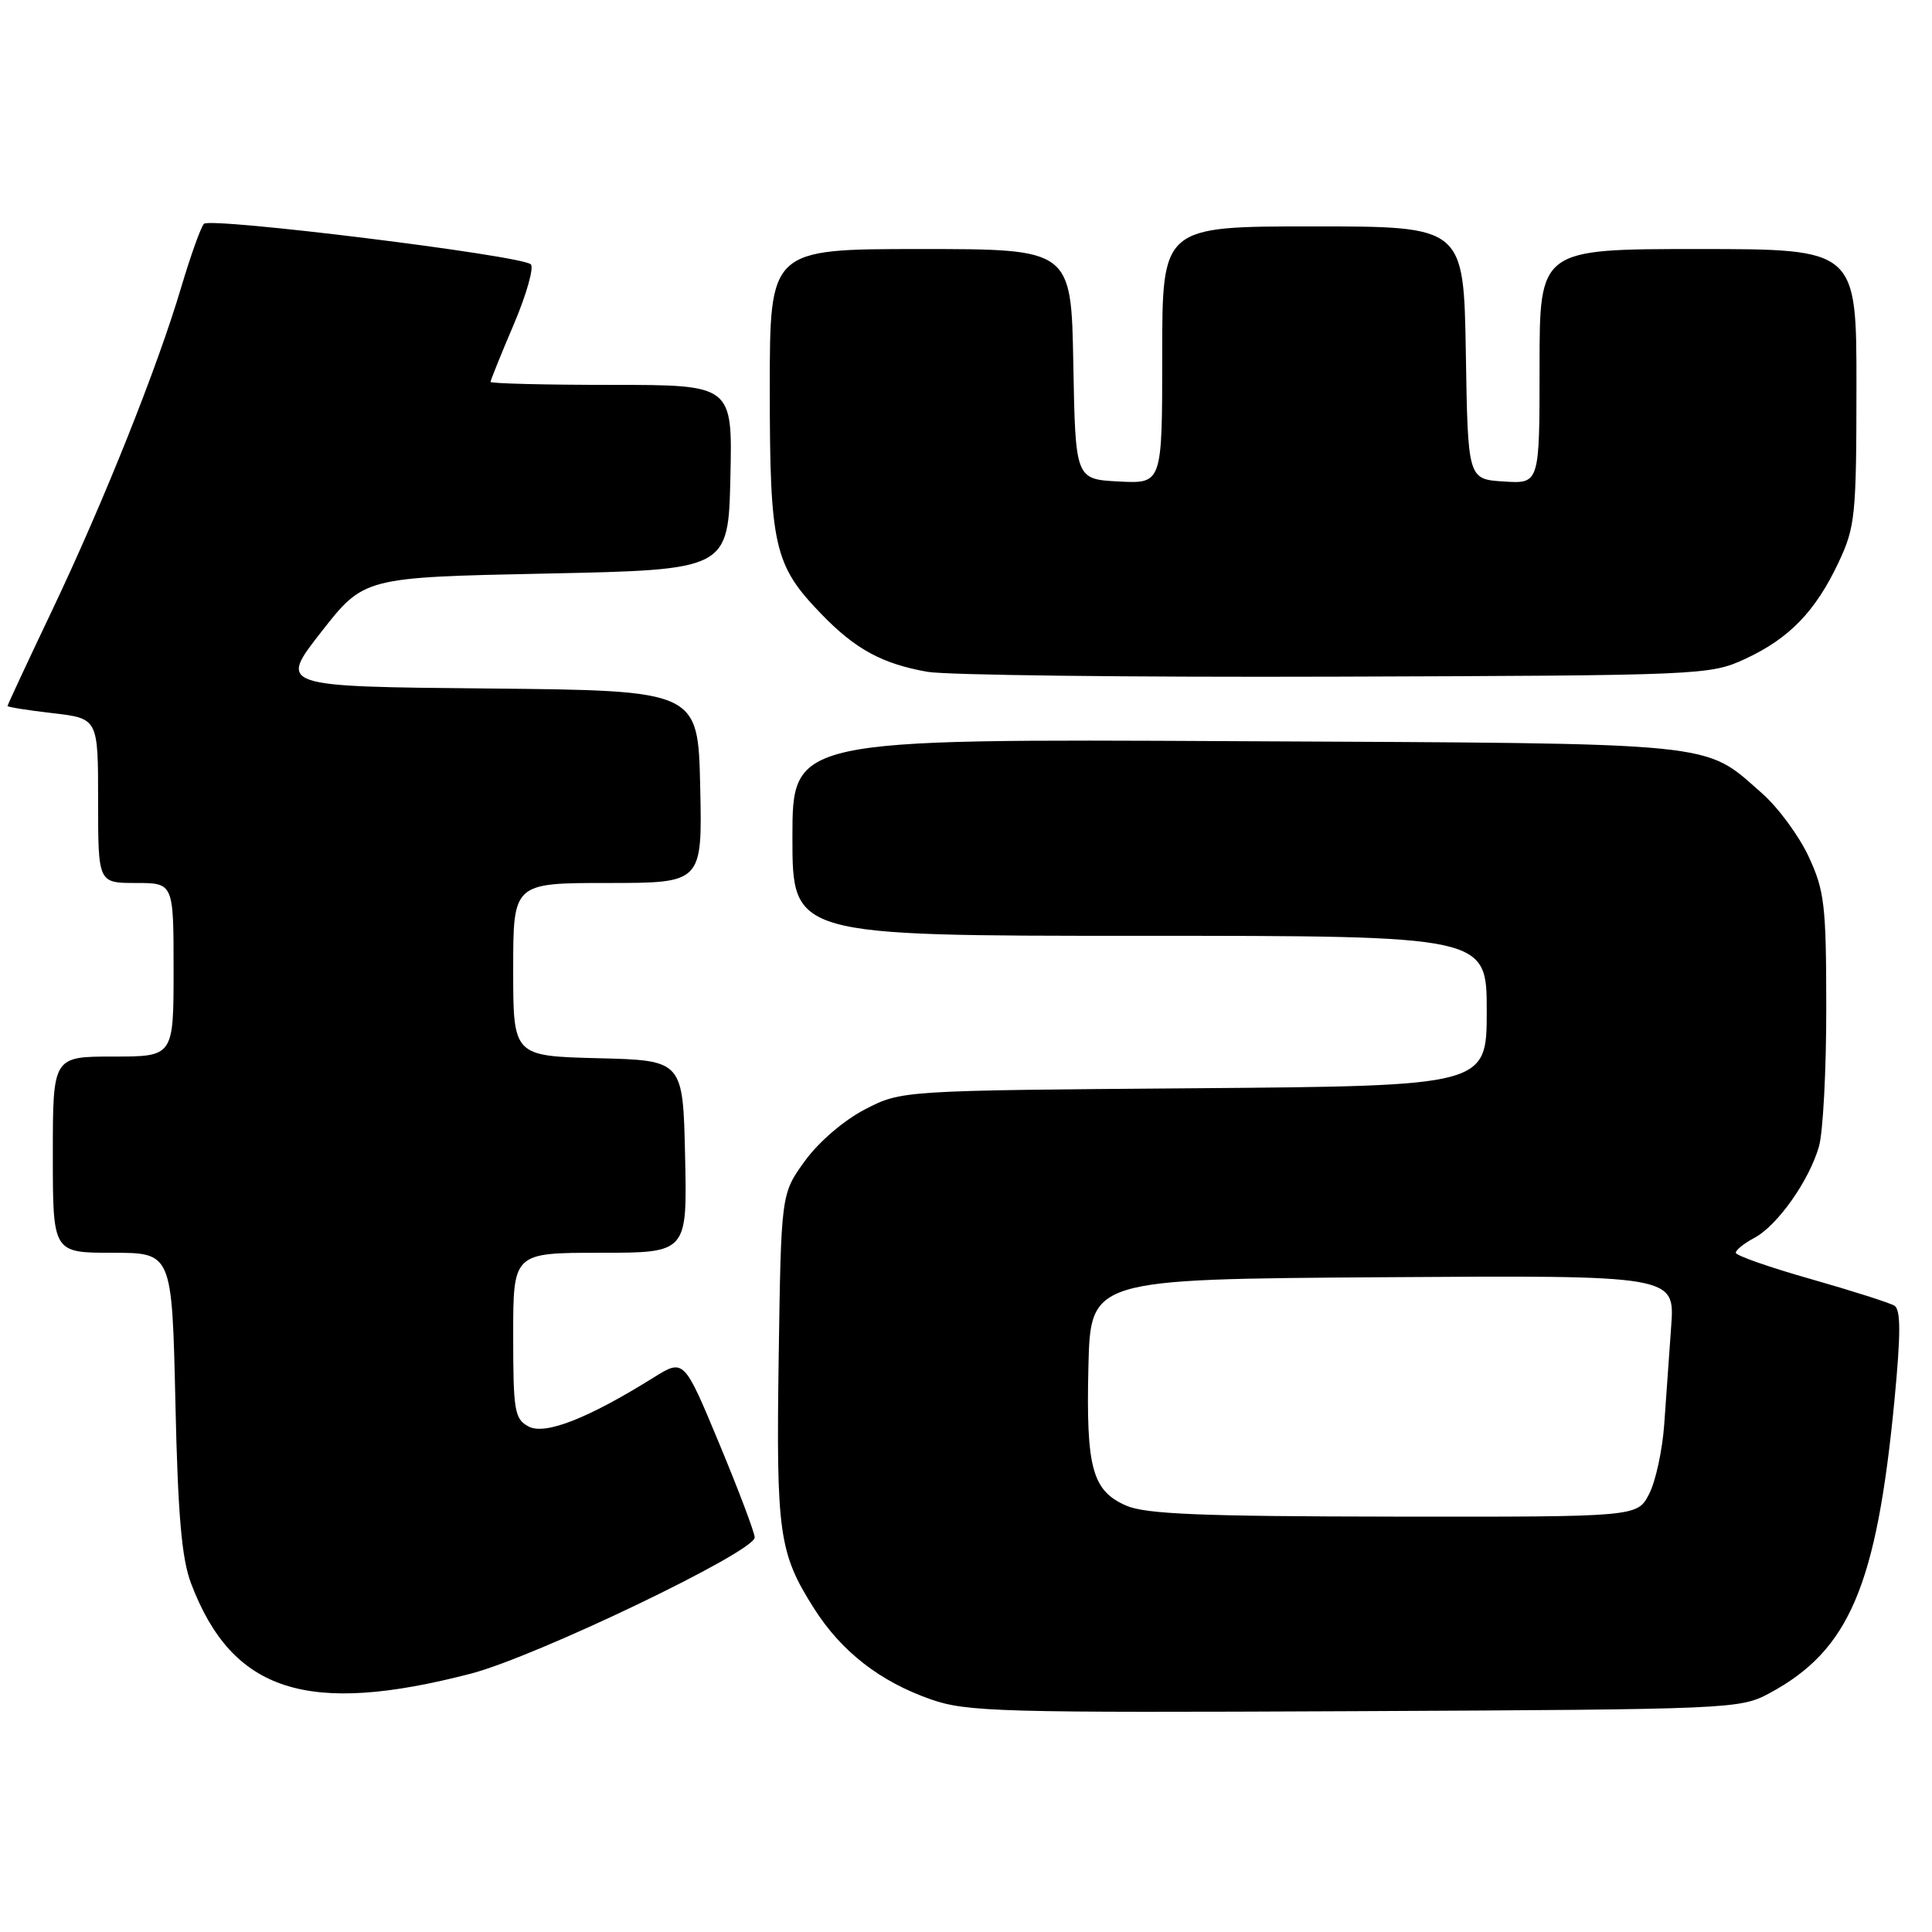 <?xml version="1.0" encoding="UTF-8" standalone="no"?>
<!DOCTYPE svg PUBLIC "-//W3C//DTD SVG 1.1//EN" "http://www.w3.org/Graphics/SVG/1.1/DTD/svg11.dtd" >
<svg xmlns="http://www.w3.org/2000/svg" xmlns:xlink="http://www.w3.org/1999/xlink" version="1.1" viewBox="0 0 256 256">
 <g >
 <path fill="currentColor"
d=" M 234.50 224.34 C 245.03 218.66 248.65 210.17 251.02 185.61 C 251.87 176.72 251.87 173.54 251.02 173.01 C 250.40 172.63 245.41 171.04 239.94 169.48 C 234.47 167.93 230.00 166.36 230.00 166.00 C 230.00 165.63 231.11 164.74 232.47 164.02 C 235.53 162.38 239.72 156.45 241.02 151.92 C 241.56 150.05 242.00 141.76 241.99 133.51 C 241.98 119.90 241.76 118.03 239.65 113.49 C 238.37 110.74 235.59 106.97 233.48 105.12 C 225.63 98.23 228.70 98.53 163.75 98.21 C 105.00 97.91 105.00 97.91 105.00 110.96 C 105.00 124.00 105.00 124.00 151.00 124.00 C 197.00 124.00 197.00 124.00 197.00 133.95 C 197.00 143.89 197.00 143.89 158.22 144.20 C 119.44 144.50 119.44 144.50 114.61 147.00 C 111.81 148.45 108.47 151.32 106.64 153.85 C 103.50 158.19 103.50 158.19 103.18 179.85 C 102.84 203.19 103.20 205.77 107.86 213.12 C 111.49 218.84 116.59 222.81 123.33 225.17 C 128.09 226.84 132.51 226.96 179.50 226.74 C 229.62 226.50 230.57 226.46 234.50 224.34 Z  M 62.45 221.75 C 71.08 219.49 100.00 205.62 100.00 203.72 C 100.00 203.09 97.89 197.50 95.31 191.30 C 90.62 180.02 90.62 180.02 86.56 182.56 C 77.92 187.95 72.21 190.19 70.04 189.02 C 68.18 188.02 68.00 186.98 68.00 176.96 C 68.00 166.00 68.00 166.00 79.53 166.00 C 91.06 166.00 91.06 166.00 90.78 153.25 C 90.50 140.50 90.50 140.50 79.25 140.22 C 68.00 139.93 68.00 139.93 68.00 128.47 C 68.00 117.00 68.00 117.00 80.53 117.00 C 93.06 117.00 93.06 117.00 92.78 104.25 C 92.50 91.50 92.50 91.50 64.71 91.23 C 36.91 90.97 36.91 90.97 42.57 83.73 C 48.23 76.50 48.23 76.50 72.36 76.00 C 96.50 75.50 96.50 75.50 96.78 63.25 C 97.06 51.00 97.06 51.00 81.03 51.00 C 72.21 51.00 65.00 50.82 65.00 50.60 C 65.00 50.39 66.38 46.96 68.08 42.98 C 69.77 39.01 70.78 35.42 70.33 35.02 C 68.99 33.83 27.84 28.75 27.02 29.66 C 26.60 30.12 25.26 33.88 24.03 38.00 C 20.87 48.68 13.75 66.48 6.90 80.89 C 3.65 87.71 1.00 93.40 1.00 93.55 C 1.00 93.69 3.70 94.12 7.00 94.50 C 13.00 95.20 13.00 95.20 13.00 106.10 C 13.00 117.00 13.00 117.00 18.00 117.00 C 23.00 117.00 23.00 117.00 23.00 128.50 C 23.00 140.00 23.00 140.00 15.00 140.00 C 7.00 140.00 7.00 140.00 7.00 153.00 C 7.00 166.00 7.00 166.00 14.90 166.00 C 22.79 166.00 22.79 166.00 23.24 185.75 C 23.57 200.78 24.07 206.53 25.32 209.82 C 30.78 224.21 40.73 227.40 62.45 221.75 Z  M 231.24 87.31 C 237.08 84.61 240.56 81.02 243.63 74.50 C 245.83 69.82 245.98 68.32 245.99 51.25 C 246.00 33.00 246.00 33.00 225.00 33.00 C 204.00 33.00 204.00 33.00 204.00 48.55 C 204.00 64.11 204.00 64.11 199.25 63.80 C 194.50 63.50 194.50 63.50 194.23 46.75 C 193.95 30.00 193.95 30.00 173.98 30.00 C 154.00 30.00 154.00 30.00 154.00 47.05 C 154.00 64.10 154.00 64.10 148.25 63.80 C 142.50 63.50 142.50 63.50 142.22 48.25 C 141.95 33.00 141.95 33.00 121.97 33.00 C 102.00 33.00 102.00 33.00 102.00 51.53 C 102.00 72.40 102.57 74.88 108.80 81.33 C 113.32 86.02 116.89 87.96 122.90 89.02 C 125.43 89.46 149.77 89.75 177.00 89.66 C 225.65 89.50 226.58 89.46 231.24 87.31 Z  M 149.24 199.51 C 144.72 197.54 143.90 194.52 144.22 181.10 C 144.50 169.50 144.50 169.50 183.21 169.24 C 221.93 168.98 221.93 168.98 221.44 175.74 C 221.17 179.46 220.76 185.30 220.52 188.72 C 220.28 192.14 219.38 196.31 218.51 197.97 C 216.95 201.00 216.95 201.00 184.72 200.96 C 159.20 200.93 151.82 200.63 149.24 199.51 Z "/>
</g>
</svg>